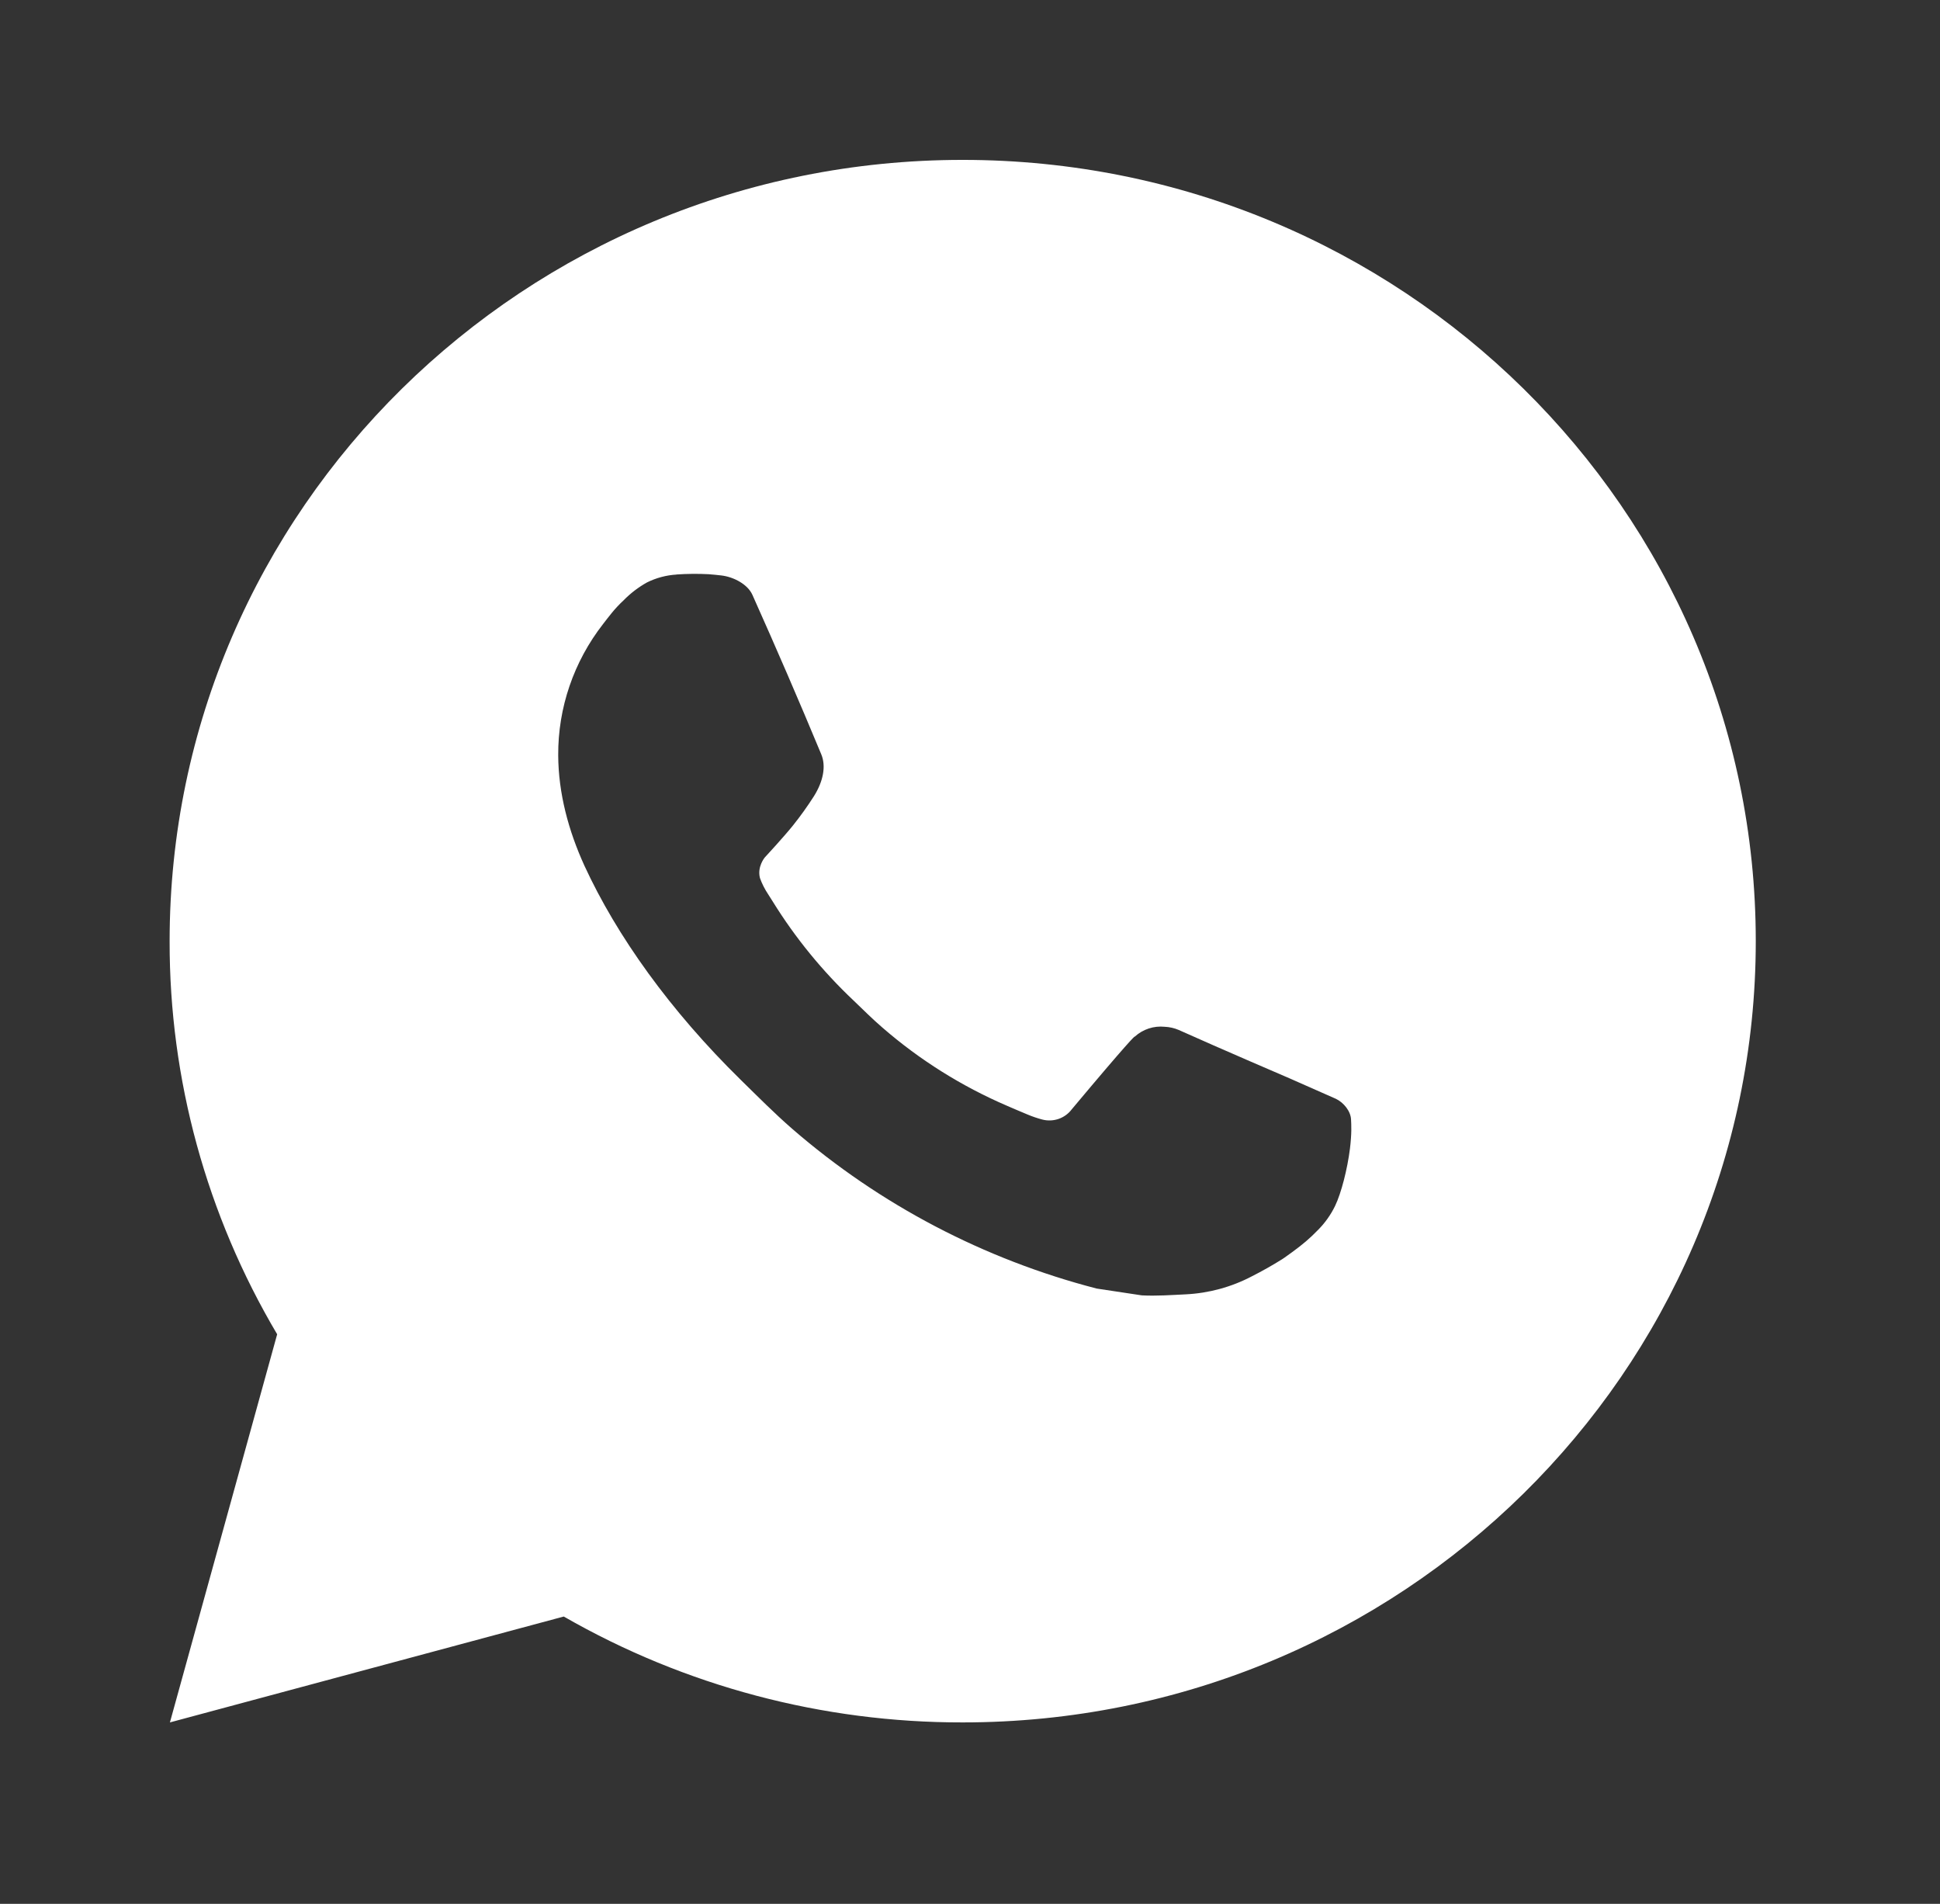 <svg width="53" height="52" viewBox="0 0 53 52" fill="none" xmlns="http://www.w3.org/2000/svg">
<rect x="0" y="0" width="53" height="52" fill="#333333" stroke="none"/>
<path d="M4.642 47.044L7.572 36.443C5.641 33.184 4.627 29.478 4.634 25.705C4.634 13.92 14.334 4.367 26.3 4.367C38.267 4.367 47.967 13.92 47.967 25.705C47.967 37.49 38.267 47.044 26.3 47.044C22.471 47.05 18.71 46.052 15.402 44.152L4.642 47.044ZM18.481 15.693C18.201 15.71 17.928 15.783 17.677 15.907C17.442 16.038 17.227 16.202 17.04 16.393C16.78 16.634 16.633 16.843 16.474 17.046C15.674 18.073 15.243 19.332 15.25 20.627C15.255 21.672 15.532 22.69 15.965 23.642C16.852 25.567 18.31 27.604 20.236 29.493C20.7 29.947 21.152 30.404 21.64 30.829C24.03 32.901 26.879 34.396 29.96 35.194L31.193 35.38C31.593 35.401 31.994 35.371 32.397 35.352C33.028 35.32 33.645 35.152 34.202 34.859C34.486 34.715 34.763 34.559 35.032 34.39C35.032 34.39 35.125 34.33 35.303 34.198C35.595 33.984 35.775 33.833 36.018 33.583C36.198 33.4 36.354 33.184 36.473 32.939C36.642 32.591 36.811 31.927 36.88 31.375C36.932 30.952 36.917 30.722 36.91 30.579C36.902 30.351 36.709 30.114 36.499 30.013L35.238 29.456C35.238 29.456 33.353 28.648 32.202 28.131C32.081 28.079 31.951 28.05 31.819 28.044C31.671 28.029 31.521 28.045 31.38 28.092C31.238 28.139 31.109 28.215 31 28.315V28.311C30.989 28.311 30.844 28.432 29.277 30.302C29.187 30.421 29.064 30.51 28.922 30.56C28.779 30.609 28.626 30.616 28.48 30.579C28.339 30.542 28.201 30.495 28.066 30.438C27.797 30.327 27.704 30.284 27.52 30.206L27.509 30.201C26.27 29.668 25.122 28.948 24.108 28.067C23.835 27.833 23.581 27.577 23.321 27.329C22.469 26.525 21.726 25.616 21.111 24.623L20.983 24.421C20.892 24.284 20.817 24.137 20.762 23.983C20.68 23.669 20.895 23.418 20.895 23.418C20.895 23.418 21.421 22.85 21.666 22.543C21.87 22.288 22.06 22.022 22.236 21.747C22.491 21.341 22.572 20.925 22.437 20.603C21.831 19.144 21.202 17.691 20.556 16.248C20.429 15.962 20.049 15.757 19.705 15.717C19.588 15.704 19.471 15.691 19.354 15.683C19.063 15.668 18.771 15.671 18.481 15.691V15.693Z" fill="white"/>
</svg>
